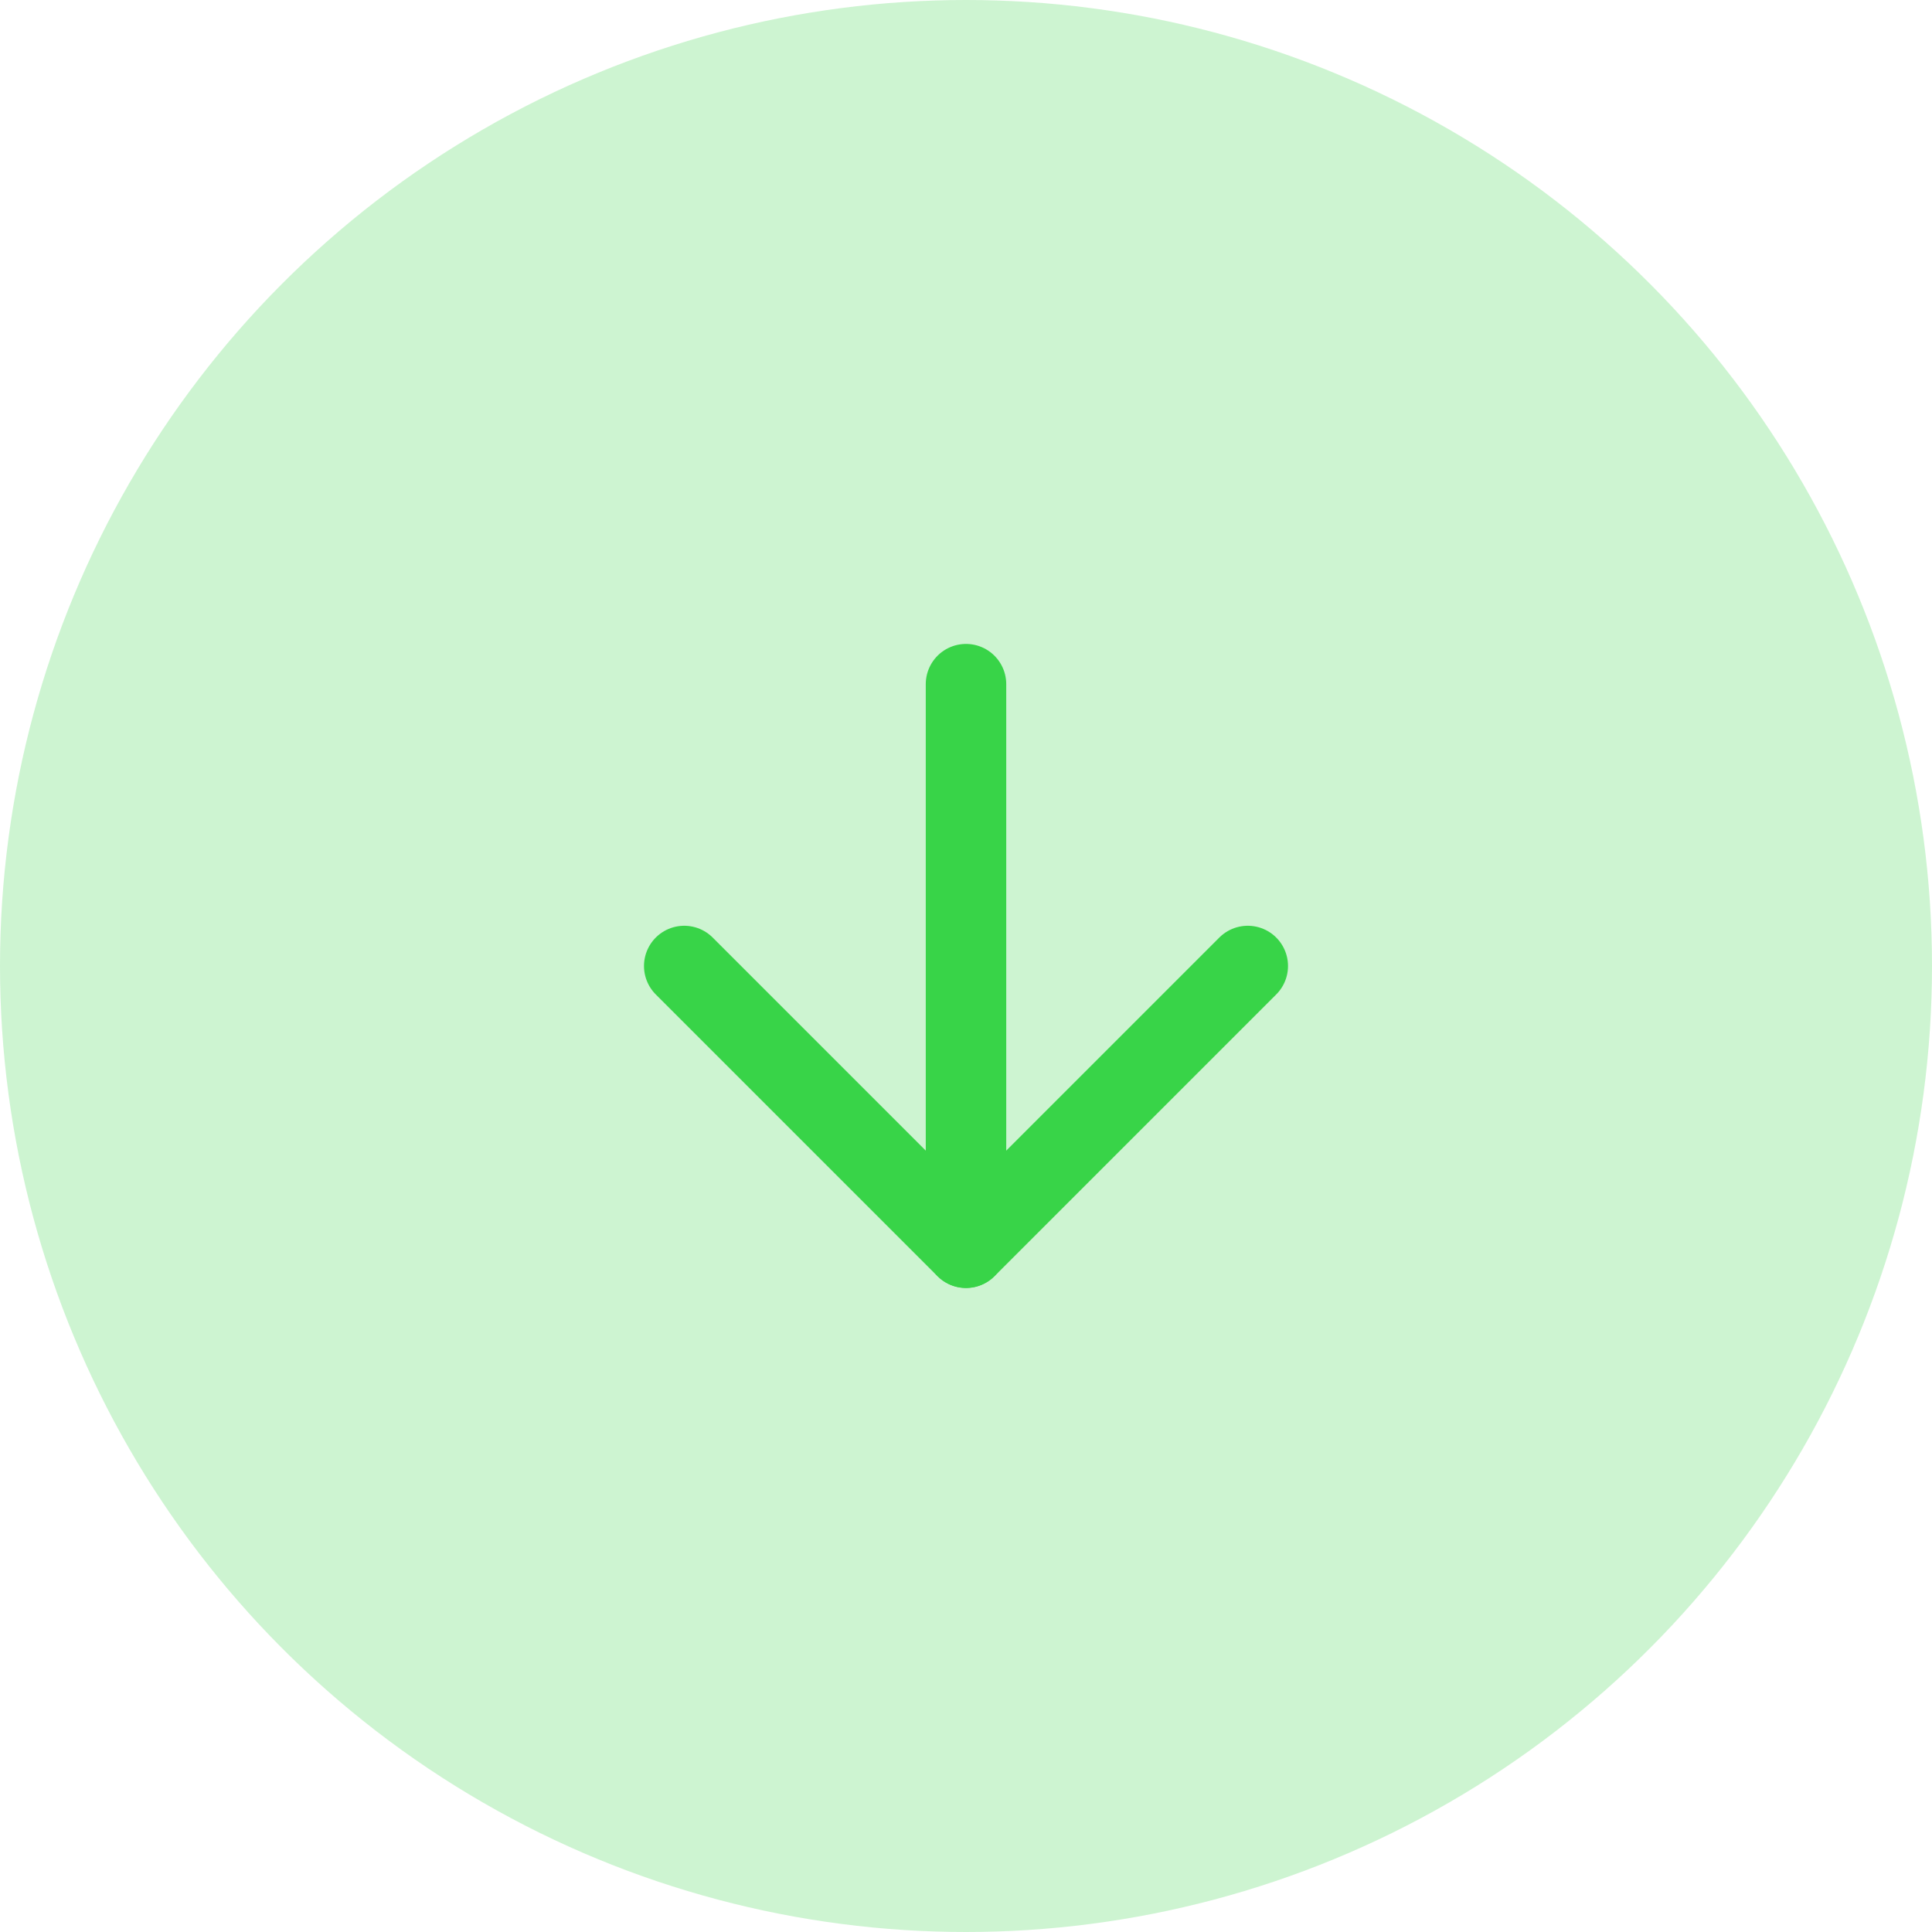 <svg width="32" height="32" fill="none" xmlns="http://www.w3.org/2000/svg">
    <circle cx="16" cy="16" r="16" fill="#38D448" fill-opacity=".25"/>
    <path d="M16 11.332v9.333" stroke="#38D448" stroke-width="1.333" stroke-linecap="round" stroke-linejoin="round"/>
    <path d="M20.667 16L16 20.667 11.333 16" stroke="#38D448" stroke-width="1.333" stroke-linecap="round" stroke-linejoin="round"/>
</svg>
